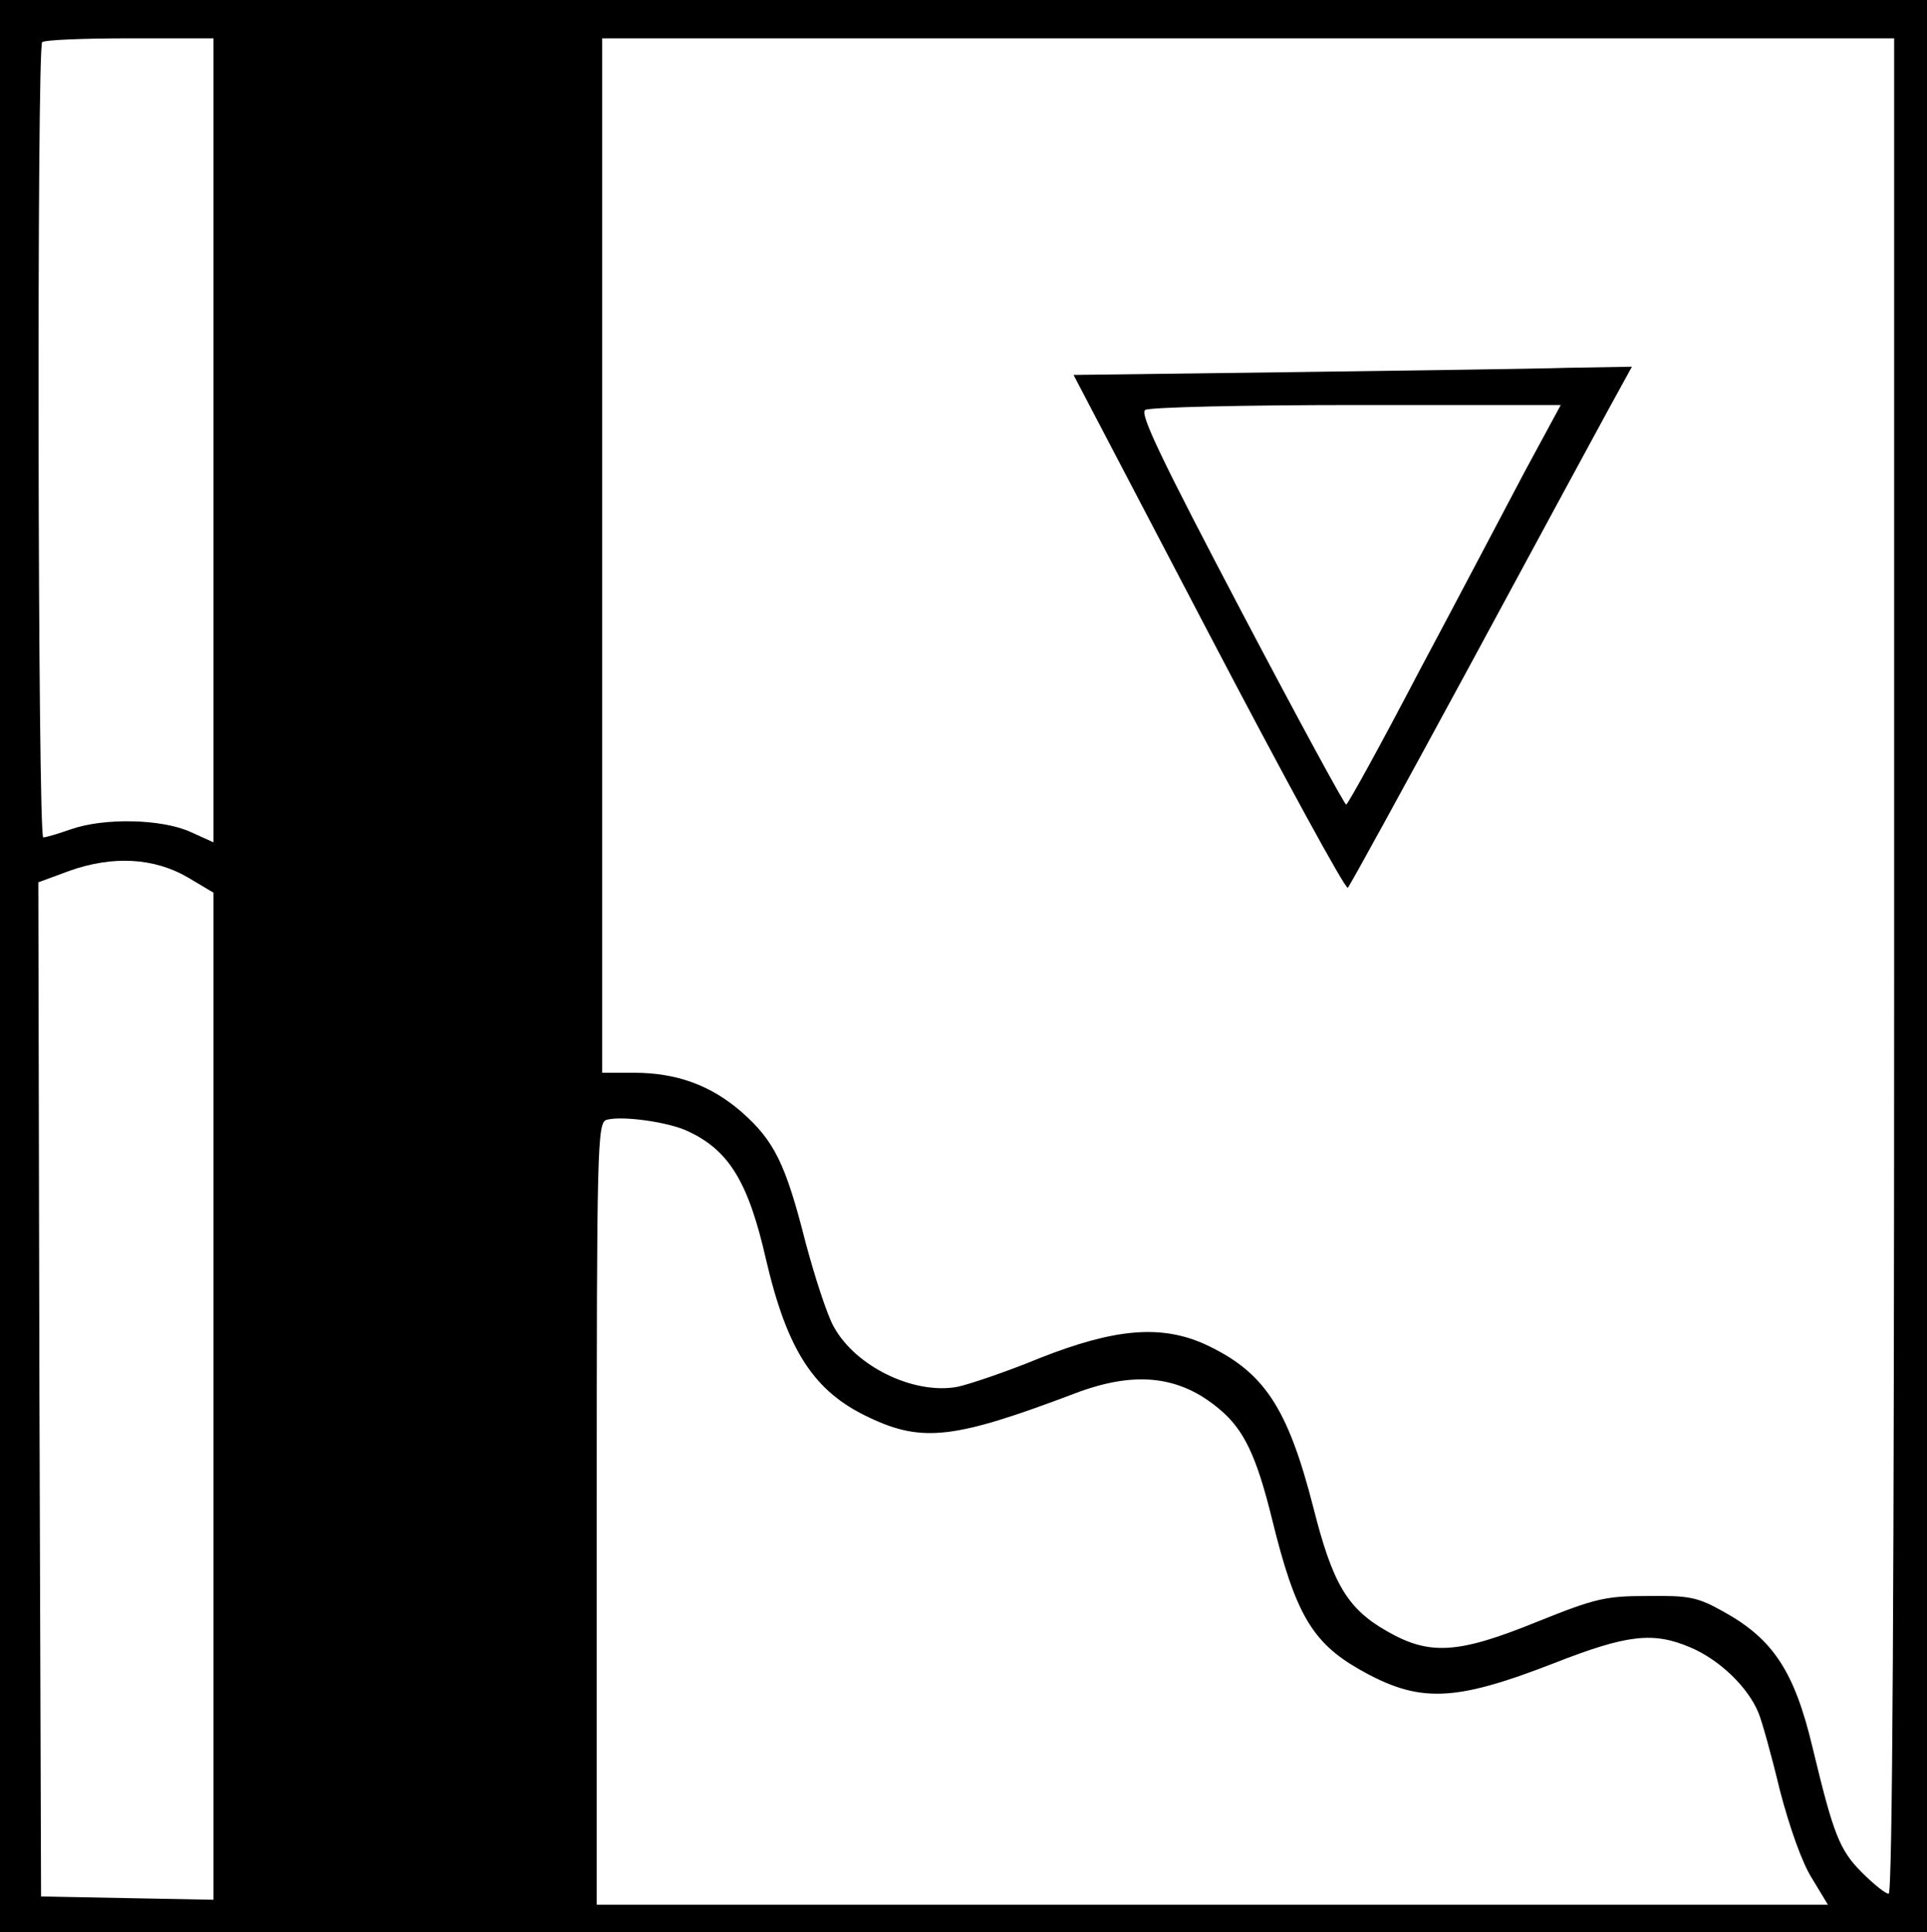 <?xml version="1.0" standalone="no"?>
<!DOCTYPE svg PUBLIC "-//W3C//DTD SVG 20010904//EN"
 "http://www.w3.org/TR/2001/REC-SVG-20010904/DTD/svg10.dtd">
<svg version="1.0" xmlns="http://www.w3.org/2000/svg"
 width="352pt" height="353pt" viewBox="0 0 352 353"
 preserveAspectRatio="xMidYMid meet">

<g transform="translate(0,353) scale(0.1,-0.1)"
fill="#000000" stroke="none">
<path d="M0 1765 l0 -1765 1760 0 1760 0 0 1765 0 1765 -1760 0 -1760 0 0
-1765z m390 960 l0 -734 -42 19 c-53 24 -158 26 -218 5 -23 -8 -46 -15 -51
-15 -10 0 -12 1443 -2 1453 3 4 75 7 160 7 l153 0 0 -735z m3070 -960 c0
-1123 -3 -1695 -10 -1695 -6 0 -28 18 -49 39 -41 41 -52 70 -90 228 -33 139
-72 198 -162 248 -48 27 -63 30 -139 29 -77 0 -95 -4 -202 -47 -145 -59 -197
-62 -275 -17 -72 41 -99 87 -134 226 -47 183 -90 248 -198 298 -80 36 -164 29
-301 -25 -63 -26 -132 -49 -152 -53 -79 -14 -185 37 -225 110 -12 21 -35 92
-52 156 -36 142 -57 184 -116 236 -56 49 -119 72 -197 72 l-58 0 0 945 0 945
1180 0 1180 0 0 -1695z m-3117 162 l47 -28 0 -920 0 -920 -157 3 -158 3 -3
927 -2 926 57 21 c79 28 154 24 216 -12z m914 -464 c75 -35 110 -93 142 -233
39 -168 88 -243 189 -290 97 -46 156 -39 375 44 110 42 192 33 265 -29 44 -37
67 -84 96 -202 42 -171 73 -224 159 -273 109 -62 172 -60 355 11 135 53 182
58 250 29 54 -23 105 -73 124 -119 6 -14 24 -78 39 -141 18 -69 41 -134 59
-162 l29 -48 -1124 0 -1125 0 0 714 c0 672 1 715 18 720 28 8 114 -4 149 -21z"/>
<path d="M2353 2850 l-392 -5 247 -472 c136 -260 250 -469 254 -465 4 4 102
183 218 397 116 215 231 427 256 473 l45 82 -118 -2 c-65 -2 -294 -5 -510 -8z
m432 -182 c-36 -68 -122 -232 -193 -365 -70 -134 -130 -243 -133 -243 -3 0
-90 160 -193 356 -144 274 -185 359 -174 365 7 5 181 9 386 9 l373 0 -66 -122z"/>
</g>
</svg>
